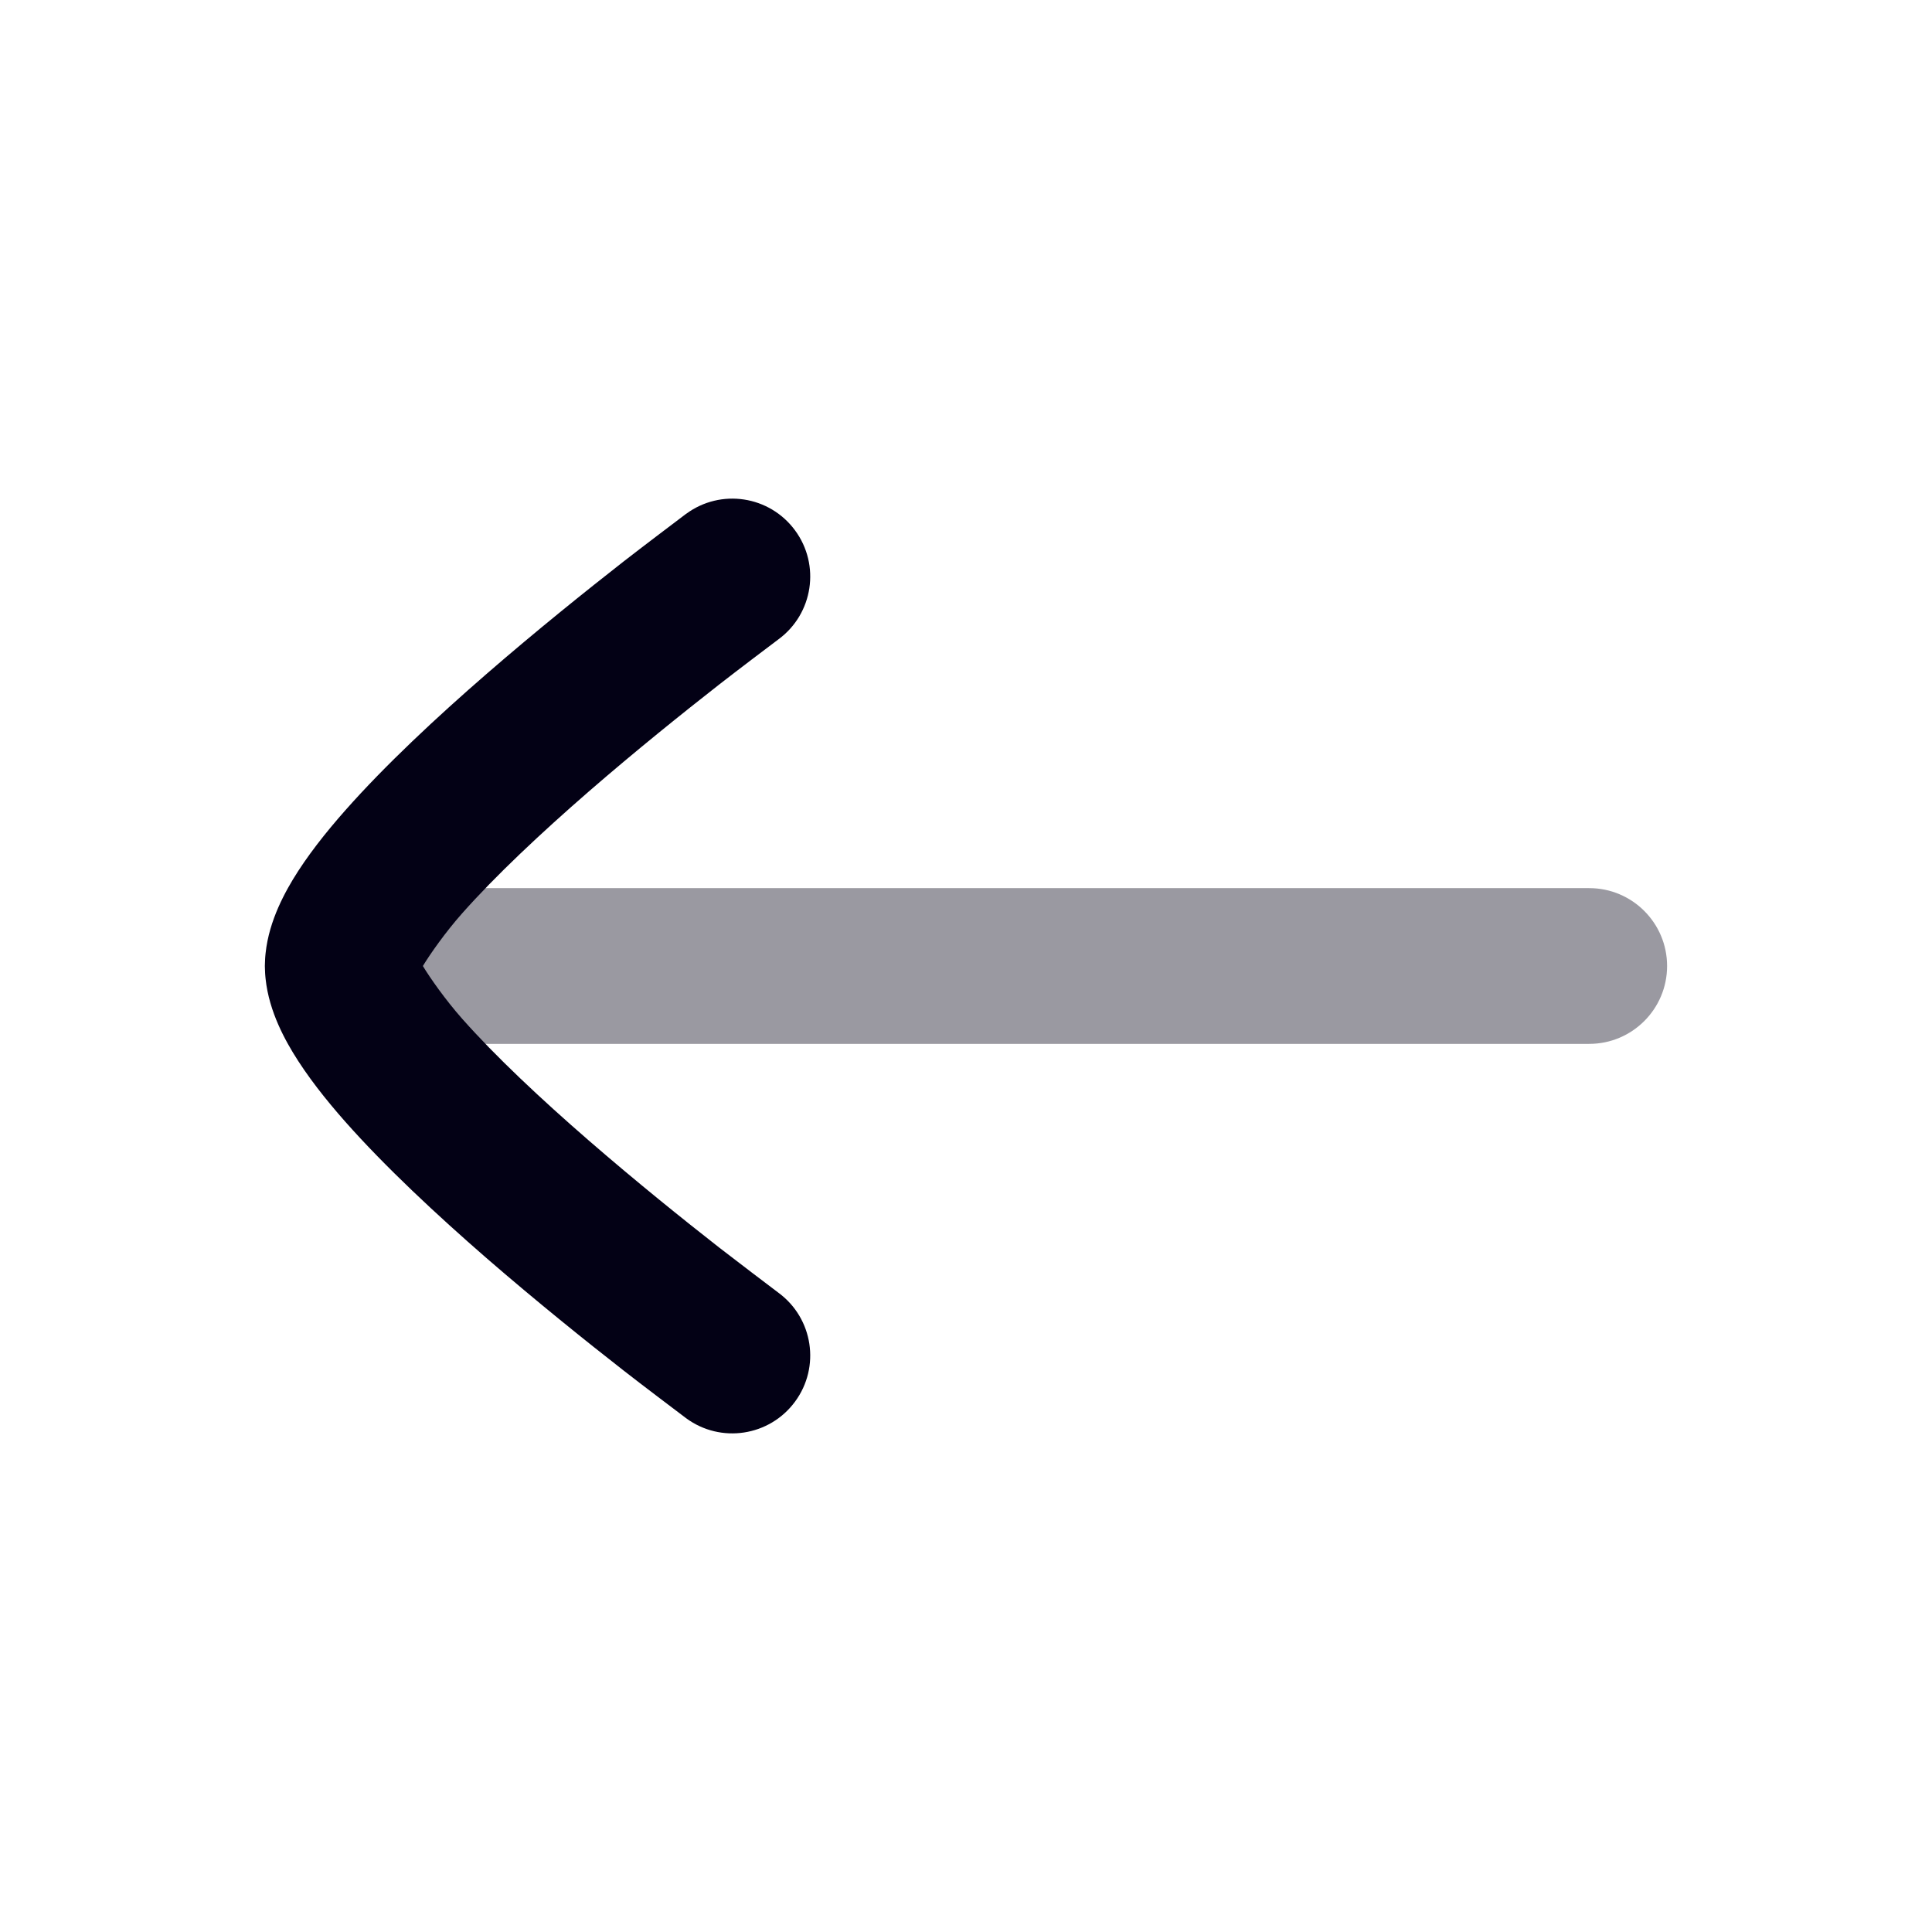 <svg width="26" height="26" viewBox="0 0 26 26" fill="none" xmlns="http://www.w3.org/2000/svg">
    <path opacity="0.4" fill-rule="evenodd" clip-rule="evenodd" d="M3.565 13C3.565 12.421 4.035 11.952 4.614 11.952H21.387C21.965 11.952 22.435 12.421 22.435 13C22.435 13.579 21.965 14.048 21.387 14.048H4.614C4.035 14.048 3.565 13.579 3.565 13Z" fill="#030115"/>
    <path d="M5.691 13C5.789 13.163 5.994 13.454 6.218 13.708C6.665 14.213 7.28 14.79 7.922 15.347C8.559 15.9 9.199 16.414 9.681 16.791C9.922 16.978 10.337 17.292 10.477 17.398C10.943 17.741 11.043 18.397 10.699 18.863C10.356 19.329 9.7 19.429 9.234 19.086L9.23 19.083C9.078 18.968 8.639 18.637 8.391 18.443C7.891 18.053 7.221 17.515 6.547 16.931C5.879 16.35 5.184 15.703 4.647 15.096C4.38 14.794 4.13 14.476 3.941 14.163C3.77 13.879 3.565 13.465 3.565 13C3.565 12.536 3.77 12.122 3.941 11.837C4.13 11.524 4.38 11.207 4.647 10.905C5.184 10.297 5.879 9.65 6.547 9.07C7.221 8.485 7.891 7.948 8.391 7.557C8.639 7.364 9.078 7.032 9.229 6.918L9.234 6.915C9.7 6.571 10.356 6.671 10.699 7.137C11.043 7.603 10.943 8.26 10.477 8.603C10.337 8.708 9.922 9.022 9.681 9.21C9.199 9.587 8.559 10.1 7.922 10.653C7.28 11.211 6.665 11.788 6.218 12.293C5.994 12.546 5.789 12.838 5.691 13Z" fill="#030115"/>
    </svg>
    